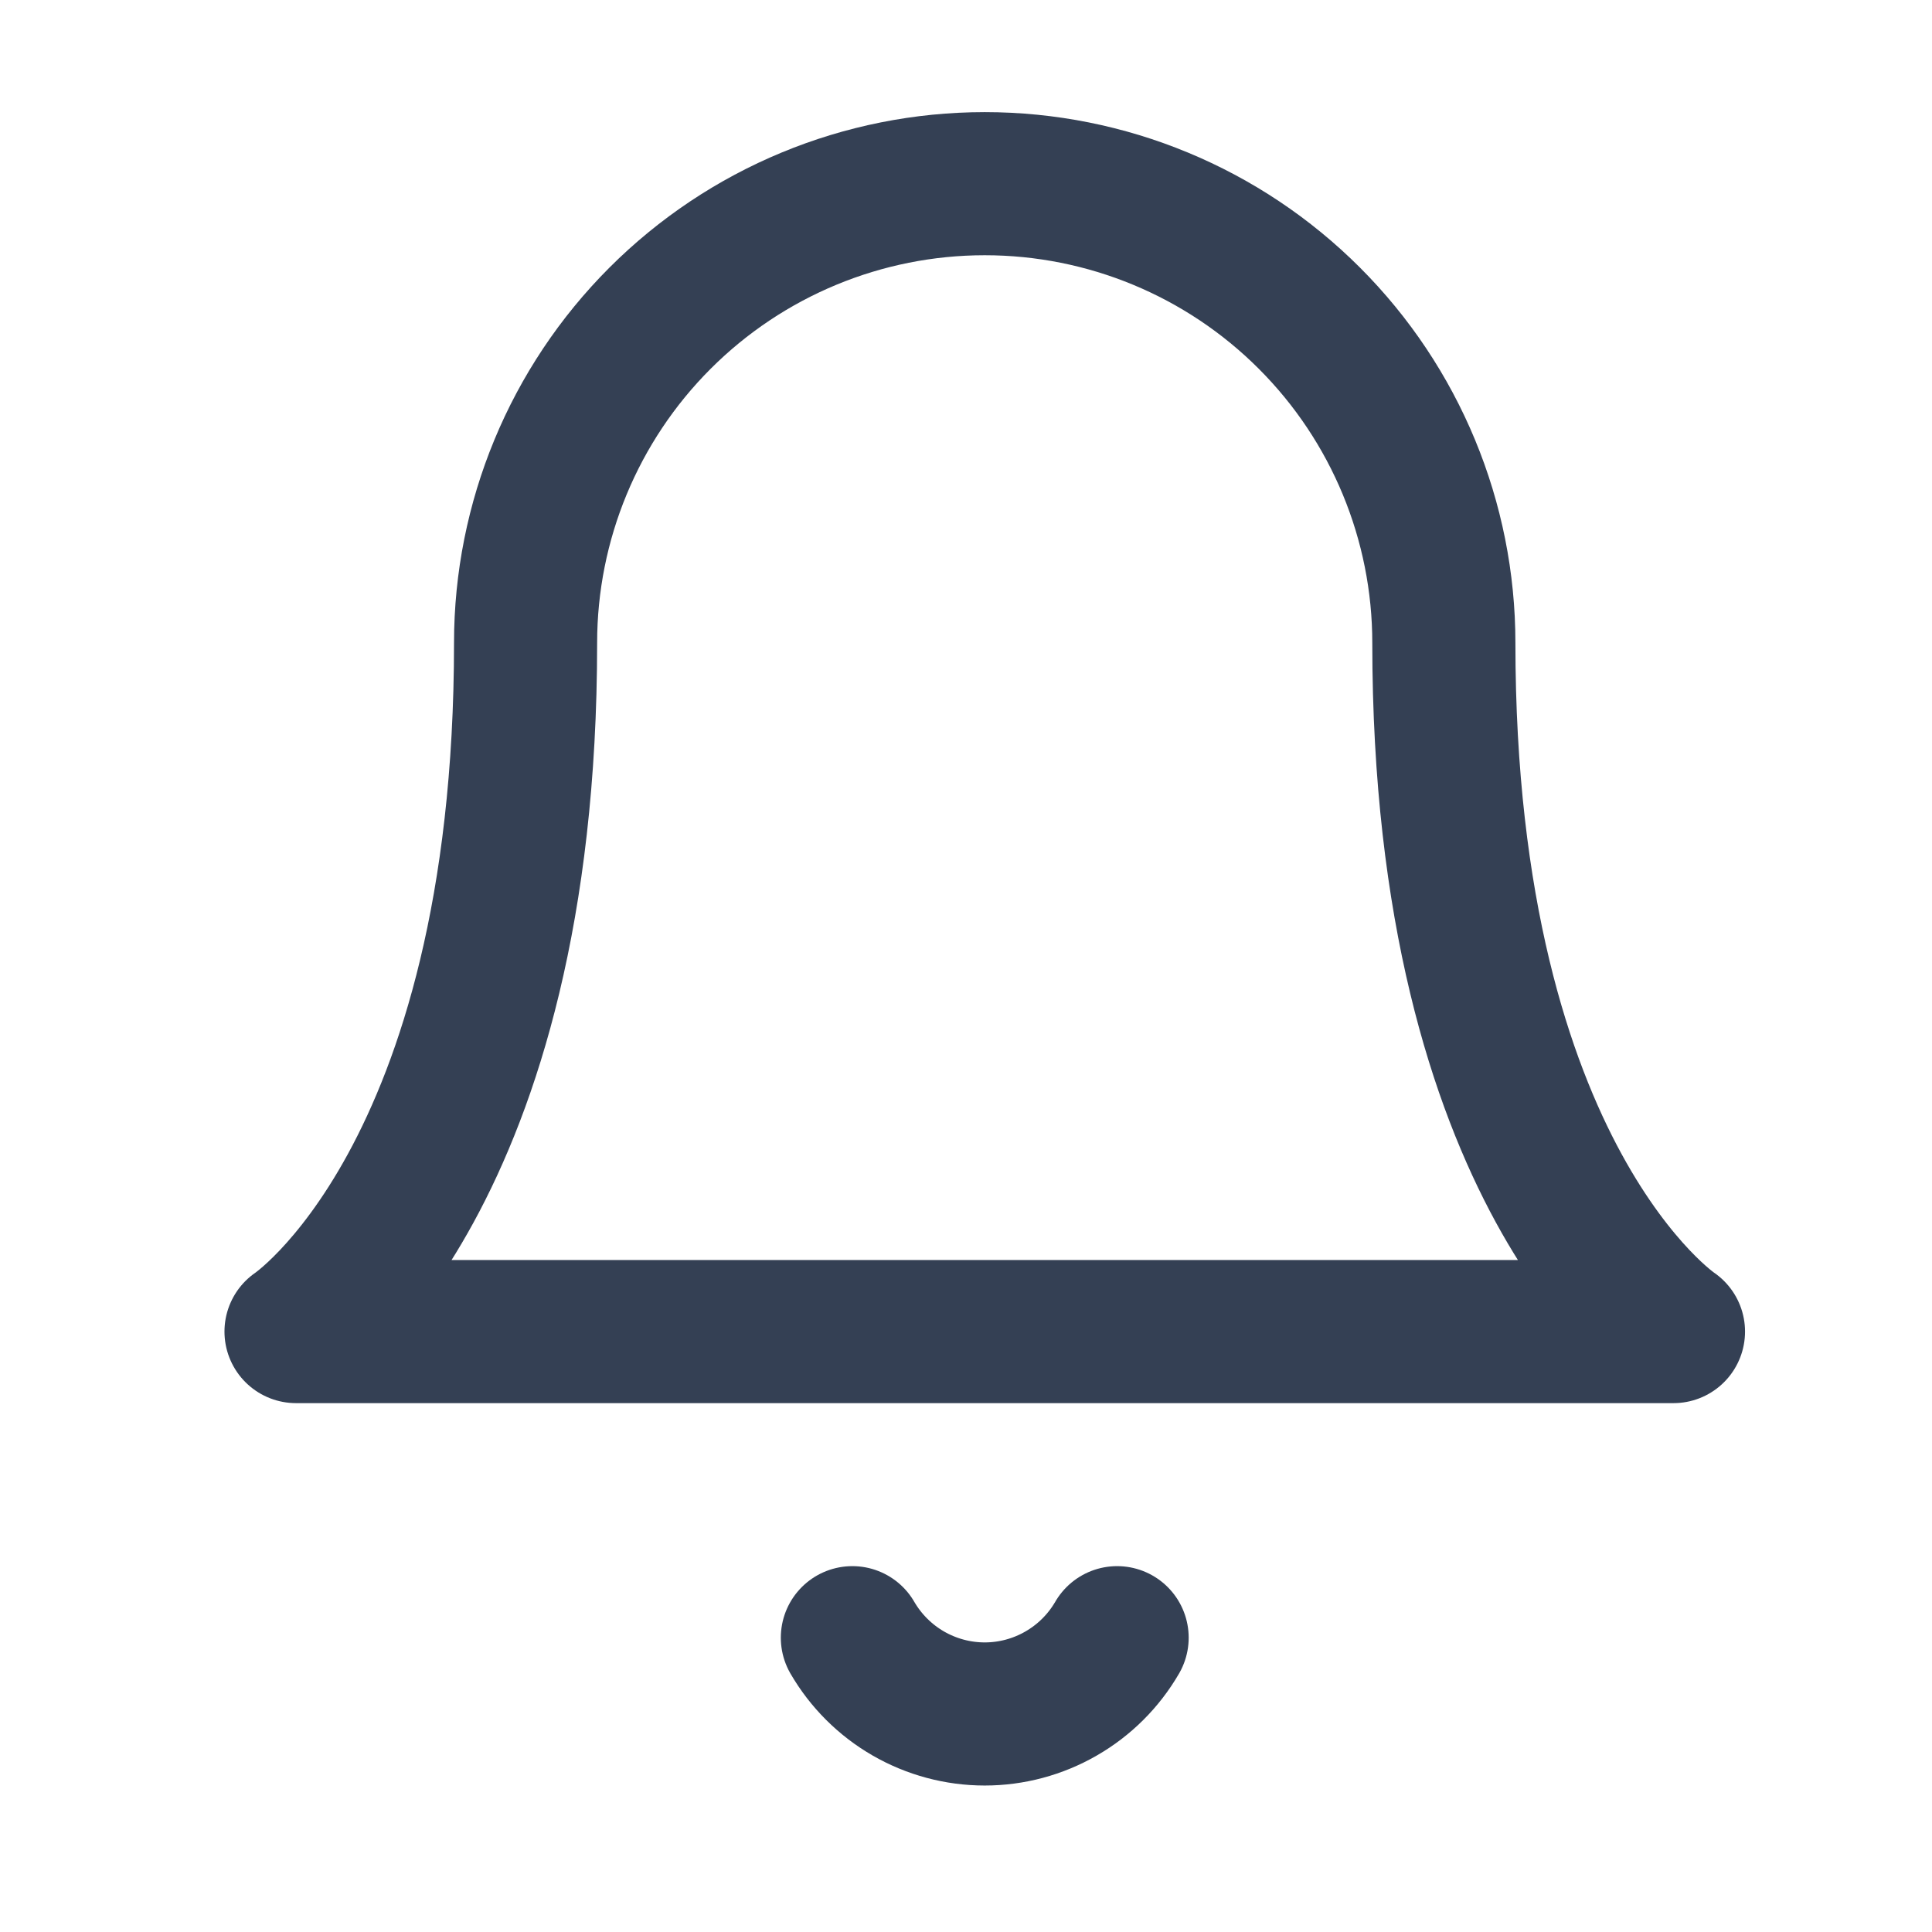 <svg width="27" height="27" viewBox="0 0 27 27" fill="none" xmlns="http://www.w3.org/2000/svg">
<path d="M20.178 8.984C20.178 7.282 19.502 5.65 18.299 4.447C17.096 3.243 15.464 2.567 13.762 2.567C12.06 2.567 10.428 3.243 9.224 4.447C8.021 5.65 7.345 7.282 7.345 8.984C7.345 16.47 4.137 18.609 4.137 18.609H23.387C23.387 18.609 20.178 16.47 20.178 8.984Z" stroke="#344054" stroke-width="2" stroke-linecap="round" stroke-linejoin="round"/>
<path d="M15.612 22.887C15.424 23.211 15.154 23.48 14.829 23.667C14.505 23.854 14.136 23.953 13.762 23.953C13.387 23.953 13.019 23.854 12.694 23.667C12.37 23.48 12.1 23.211 11.912 22.887" stroke="#344054" stroke-width="2" stroke-linecap="round" stroke-linejoin="round"/>
</svg>
